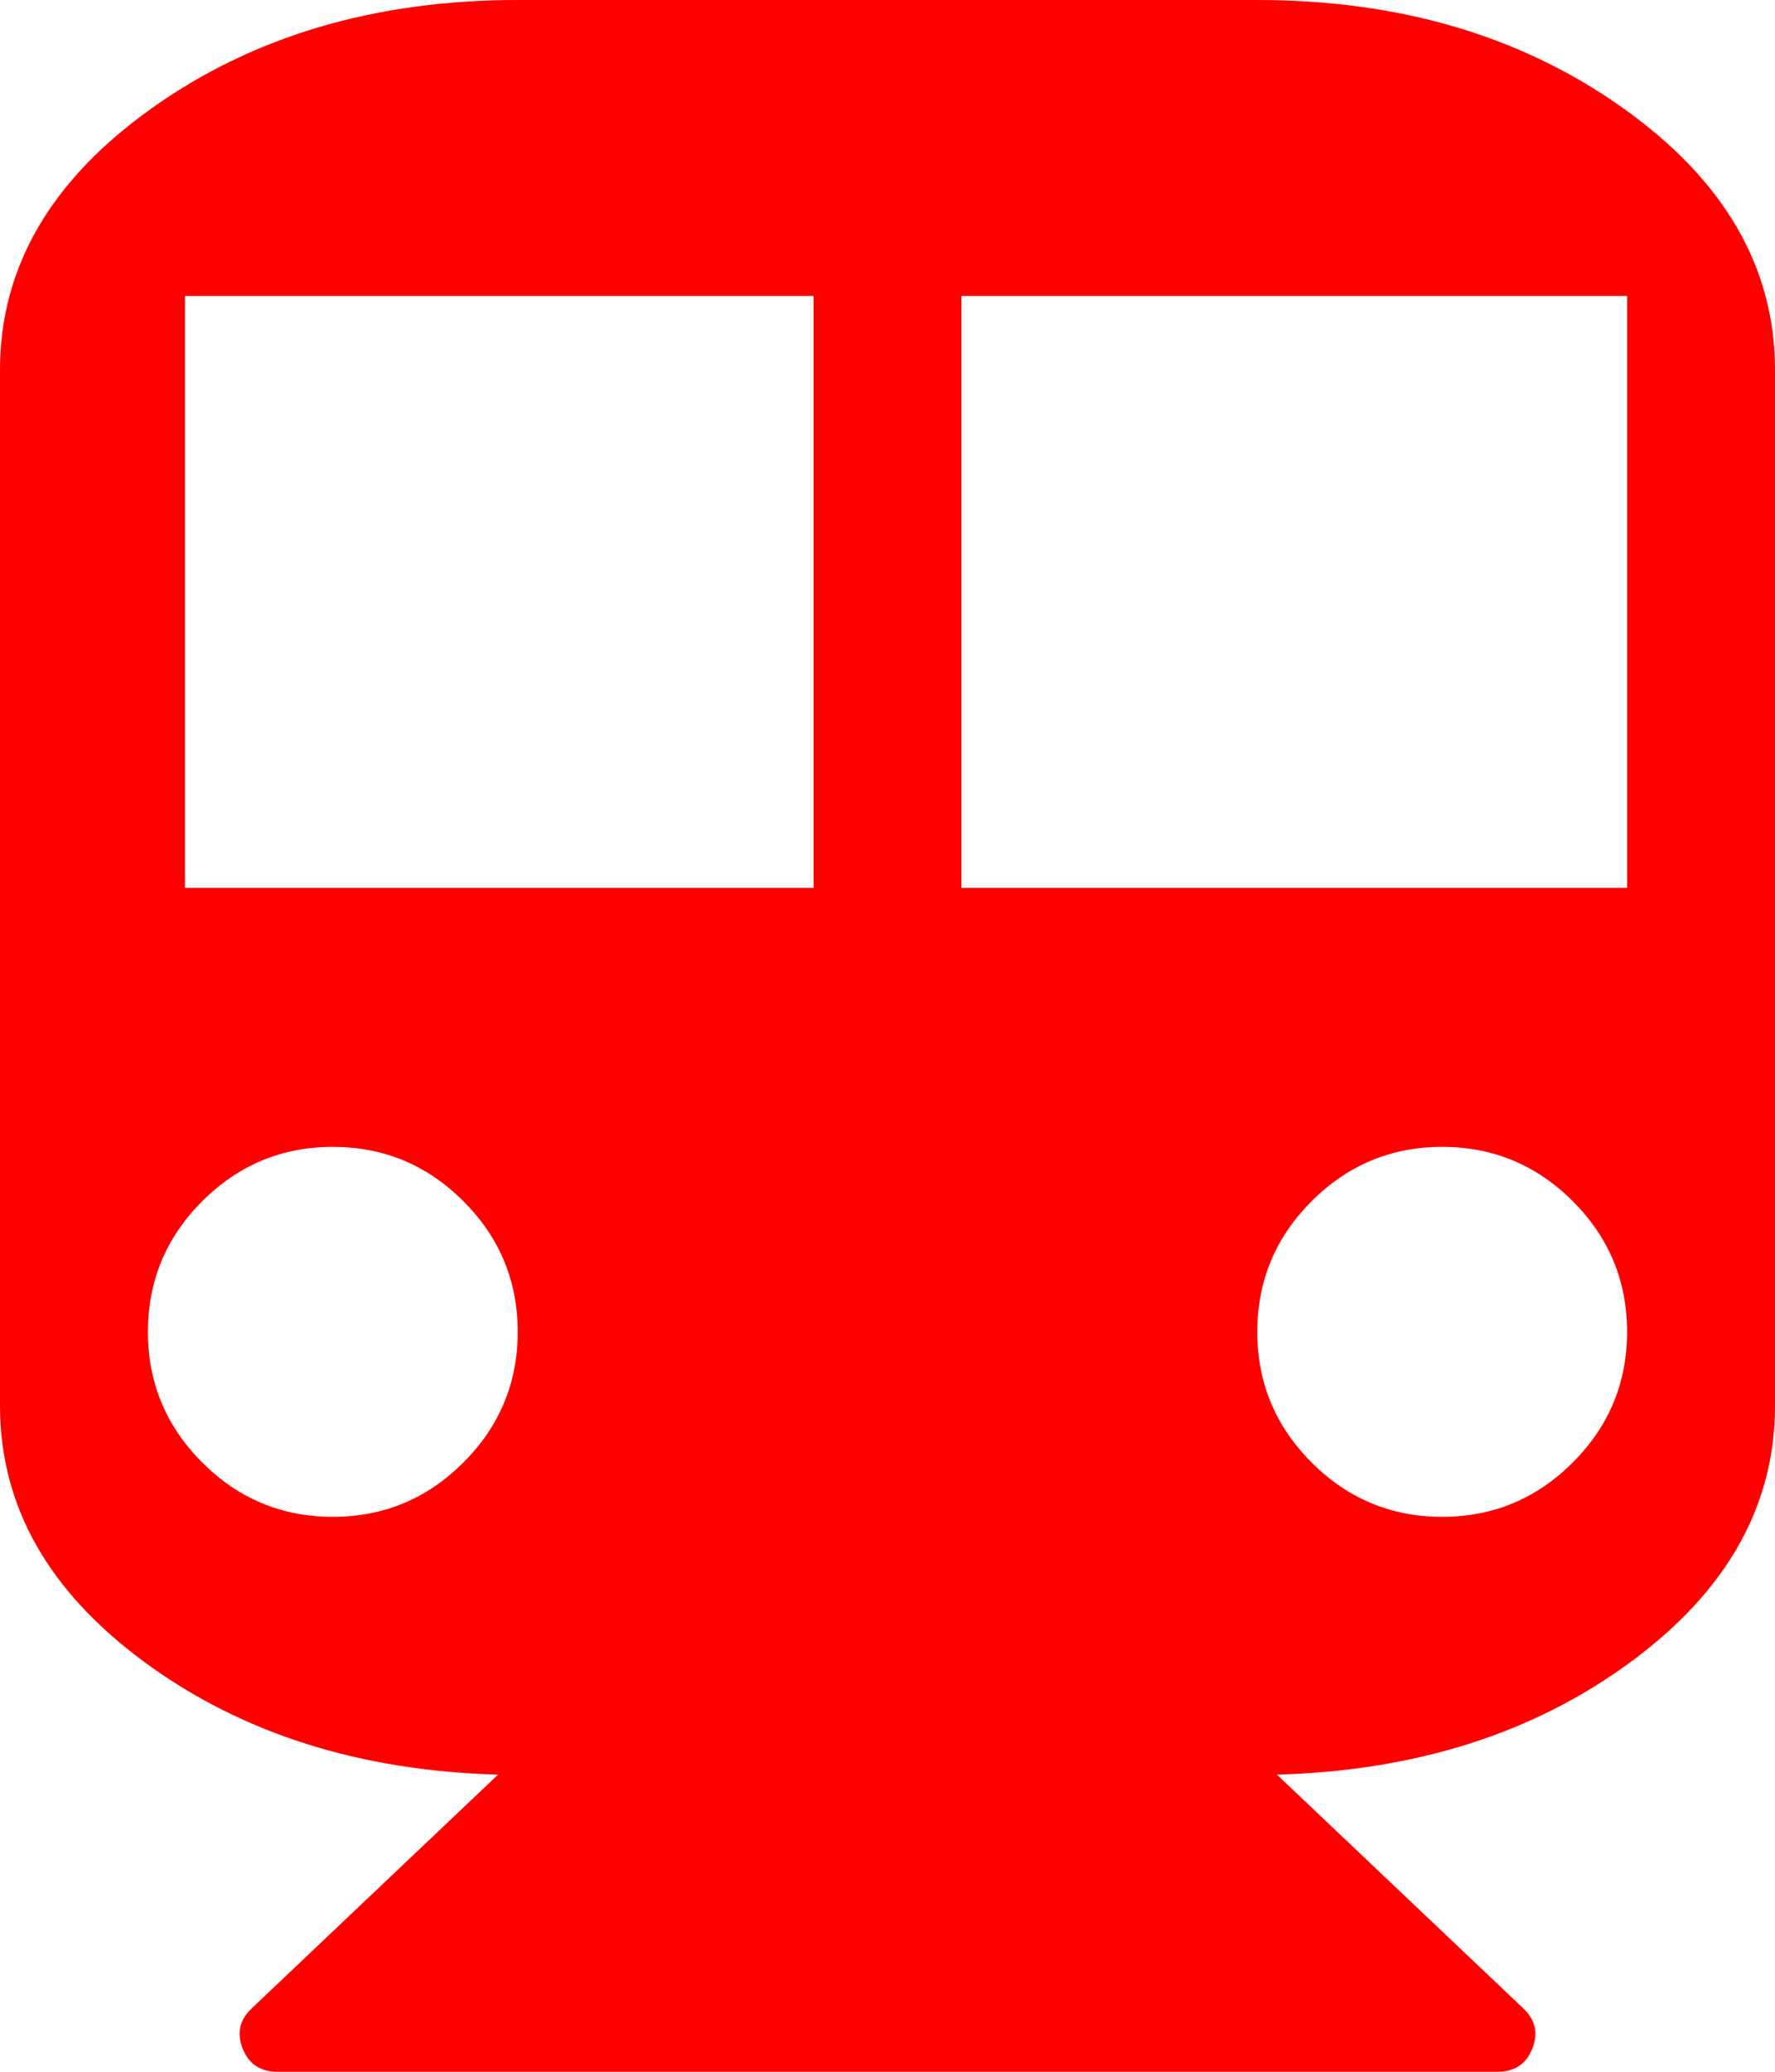<svg xmlns="http://www.w3.org/2000/svg" width="100%" height="100%" viewBox="0 0 1536 1792"><path fill="#f00" d="M1088 0q185 0 316.5 93.5t131.5 226.5v896q0 130-125.5 222t-305.5 97l213 202q16 15 8 35t-30 20h-1056q-22 0-30-20t8-35l213-202q-180-5-305.5-97t-125.5-222v-896q0-133 131.5-226.5t316.5-93.5h640zM288 1312q66 0 113-47t47-113-47-113-113-47-113 47-47 113 47 113 113 47zM704 768v-512h-544v512h544zM1248 1312q66 0 113-47t47-113-47-113-113-47-113 47-47 113 47 113 113 47zM1408 768v-512h-576v512h576z" /></svg>